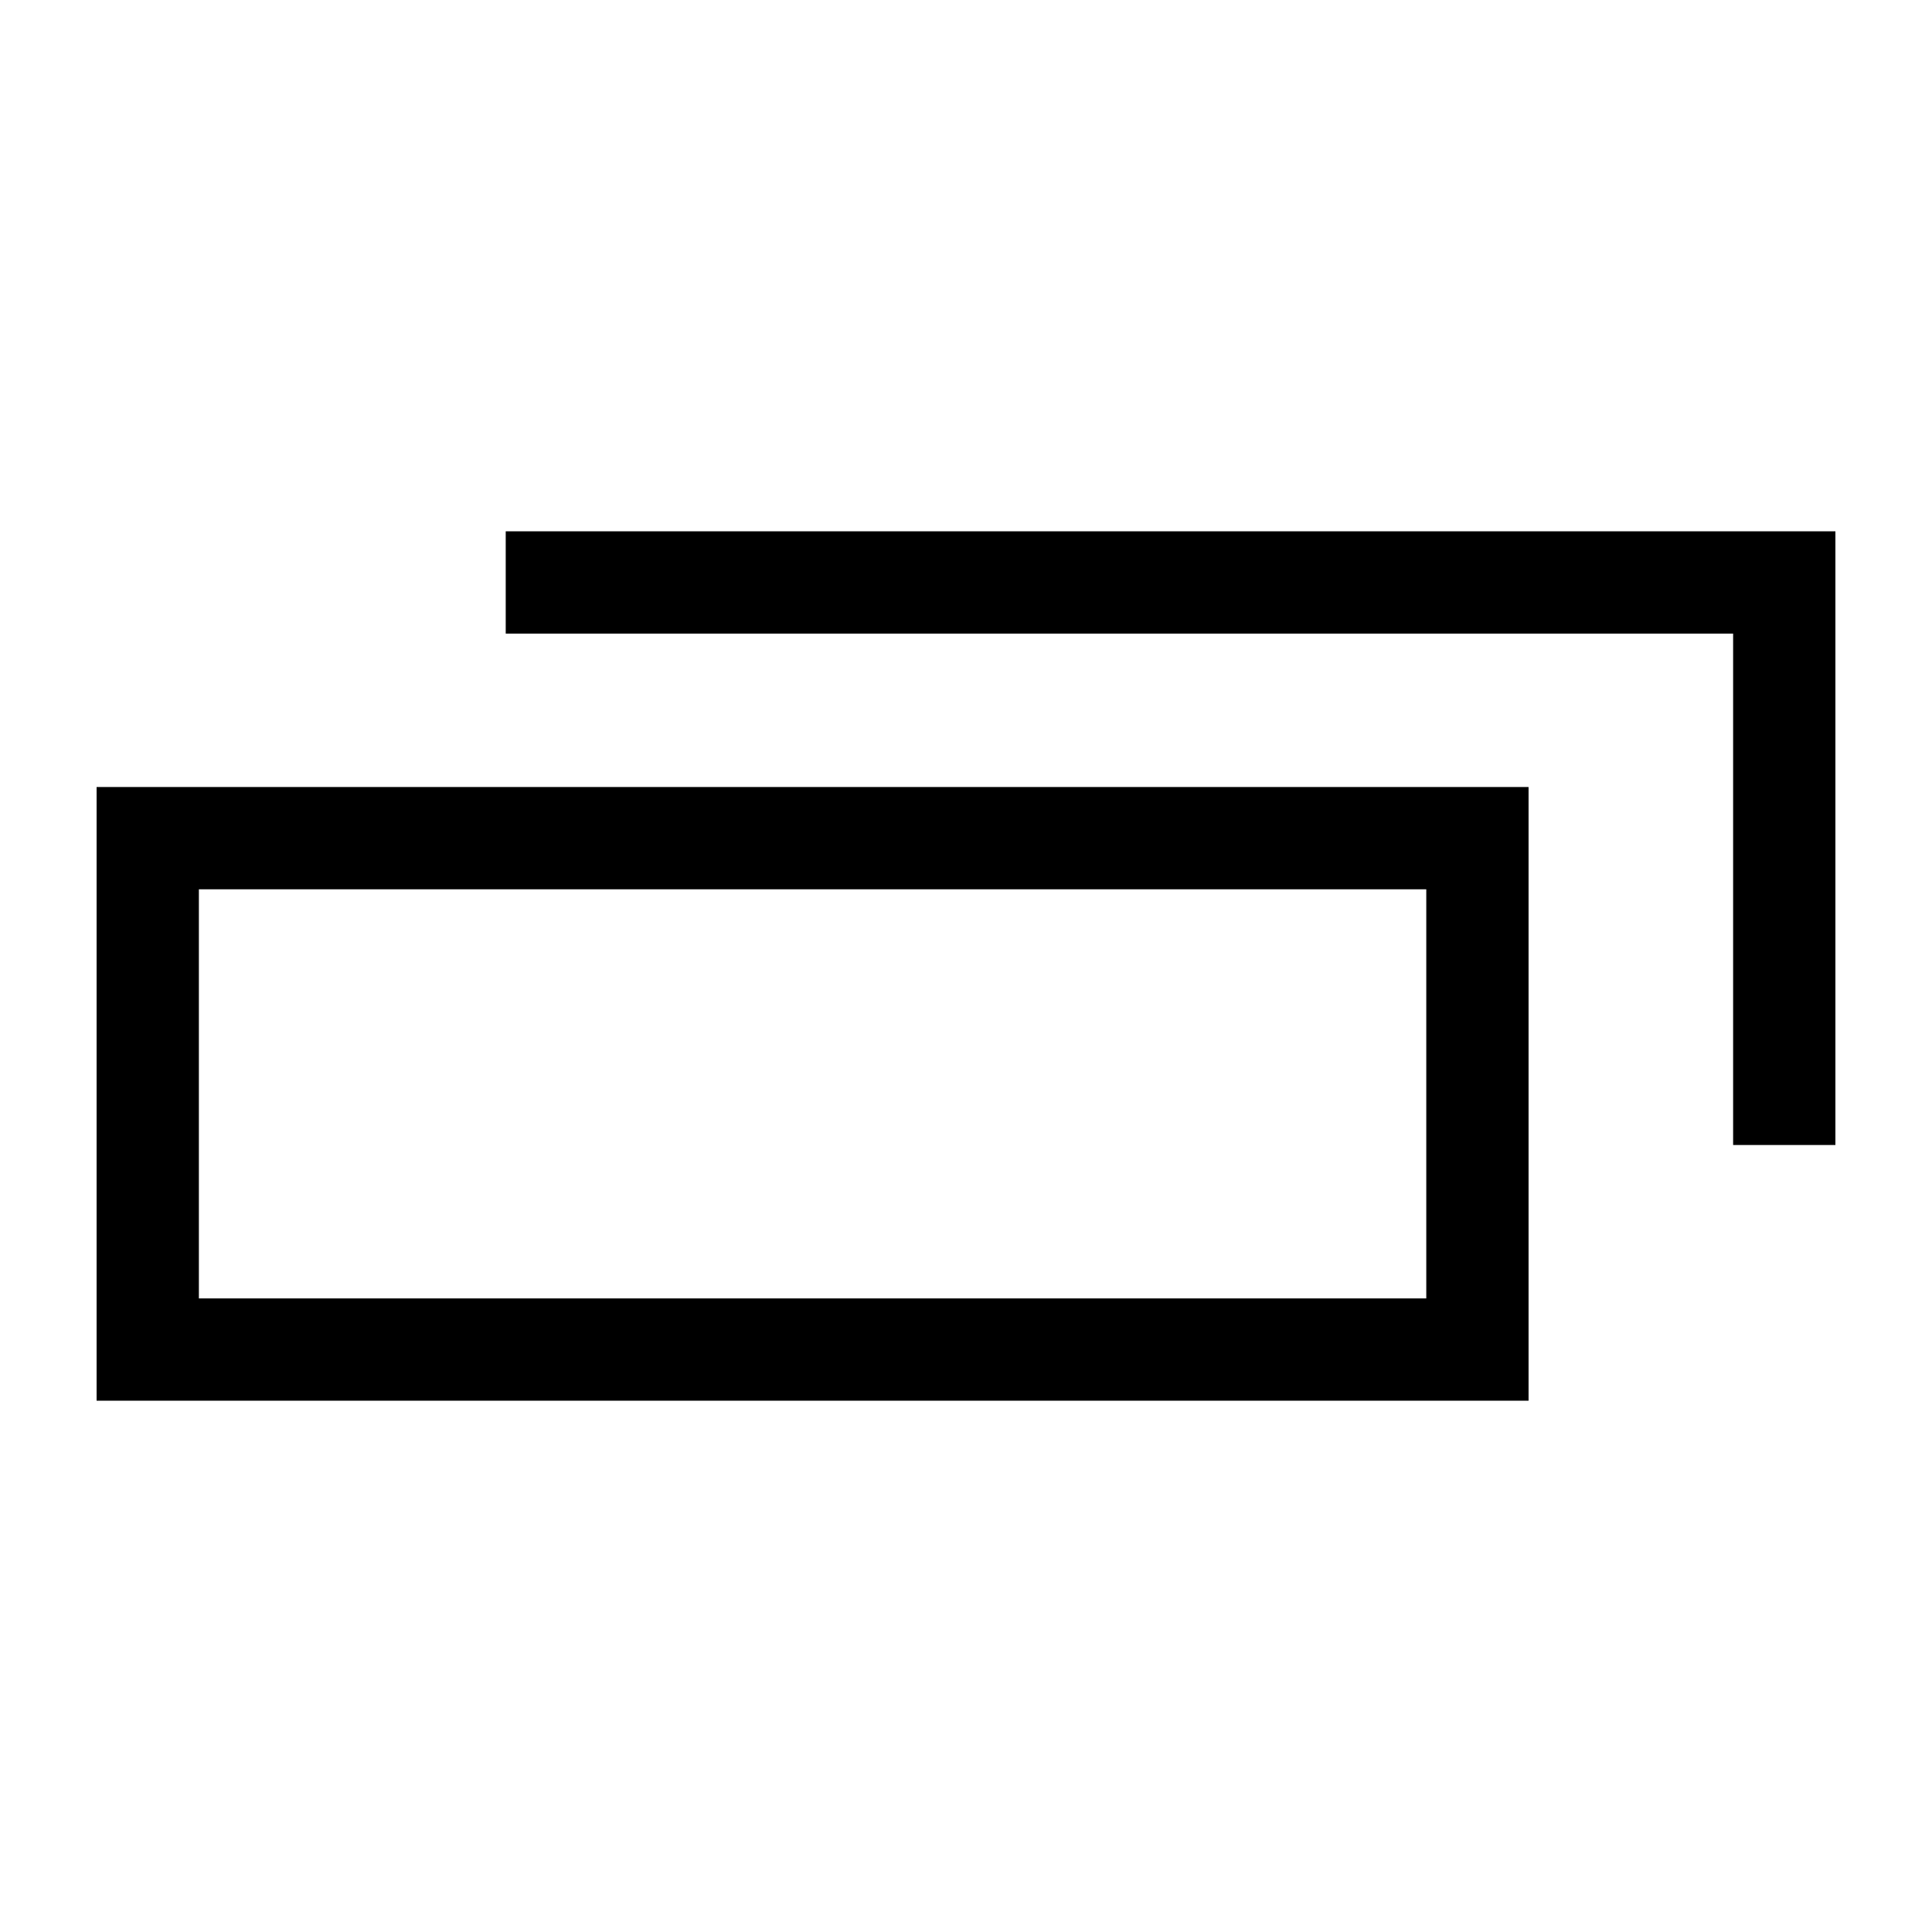 <?xml version="1.0" encoding="UTF-8" standalone="no"?>
<!-- Created with Inkscape (http://www.inkscape.org/) -->

<svg
   xmlns:dc="http://purl.org/dc/elements/1.1/"
   xmlns:cc="http://creativecommons.org/ns#"
   xmlns:rdf="http://www.w3.org/1999/02/22-rdf-syntax-ns#"
   xmlns:svg="http://www.w3.org/2000/svg"
   xmlns="http://www.w3.org/2000/svg"
   xmlns:sodipodi="http://sodipodi.sourceforge.net/DTD/sodipodi-0.dtd"
   xmlns:inkscape="http://www.inkscape.org/namespaces/inkscape"
   width="100"
   height="100"
   id="svg2993"
   version="1.1"
   inkscape:version="0.48.4 r9939"
   sodipodi:docname="multi_task.svg"
   inkscape:export-filename="/home/jishnu/git/hamburger/icon.png"
   inkscape:export-xdpi="57.599998"
   inkscape:export-ydpi="57.599998">
  <title
     id="title3802">Multi task button</title>
  <defs
     id="defs2995" />
  <sodipodi:namedview
     id="base"
     pagecolor="#ffffff"
     bordercolor="#666666"
     borderopacity="1.0"
     inkscape:pageopacity="0.0"
     inkscape:pageshadow="2"
     inkscape:zoom="4"
     inkscape:cx="72.972526"
     inkscape:cy="64.09929"
     inkscape:current-layer="layer1"
     showgrid="true"
     inkscape:grid-bbox="true"
     inkscape:document-units="px"
     inkscape:window-width="1317"
     inkscape:window-height="788"
     inkscape:window-x="0"
     inkscape:window-y="290"
     inkscape:window-maximized="0"
     showguides="true"
     inkscape:guide-bbox="true" />
  <g
     id="layer1"
     inkscape:label="Layer 1"
     inkscape:groupmode="layer"
     transform="translate(0,52)">
    <path
       inkscape:connector-curvature="0"
       id="path3849"
       d="m 42.059,20.5 -37.059,0 0,-15.882 0,-15.882 37.059,0 37.059,0 0,15.882 0,15.882 -37.059,0 z m 0,-5.294 31.765,0 0,-10.588 0,-10.588 -31.765,0 -31.765,0 0,10.588 0,10.588 31.765,0 z m 50.294,-7.941 -2.647,0 0,-13.235 0,-13.235 -31.765,0 -31.765,0 0,-2.647 0,-2.647 34.412,0 34.412,0 0,15.882 0,15.882 -2.647,0 z"
       style="fill:#000000;fill-opacity:1;" />
  </g>
</svg>
